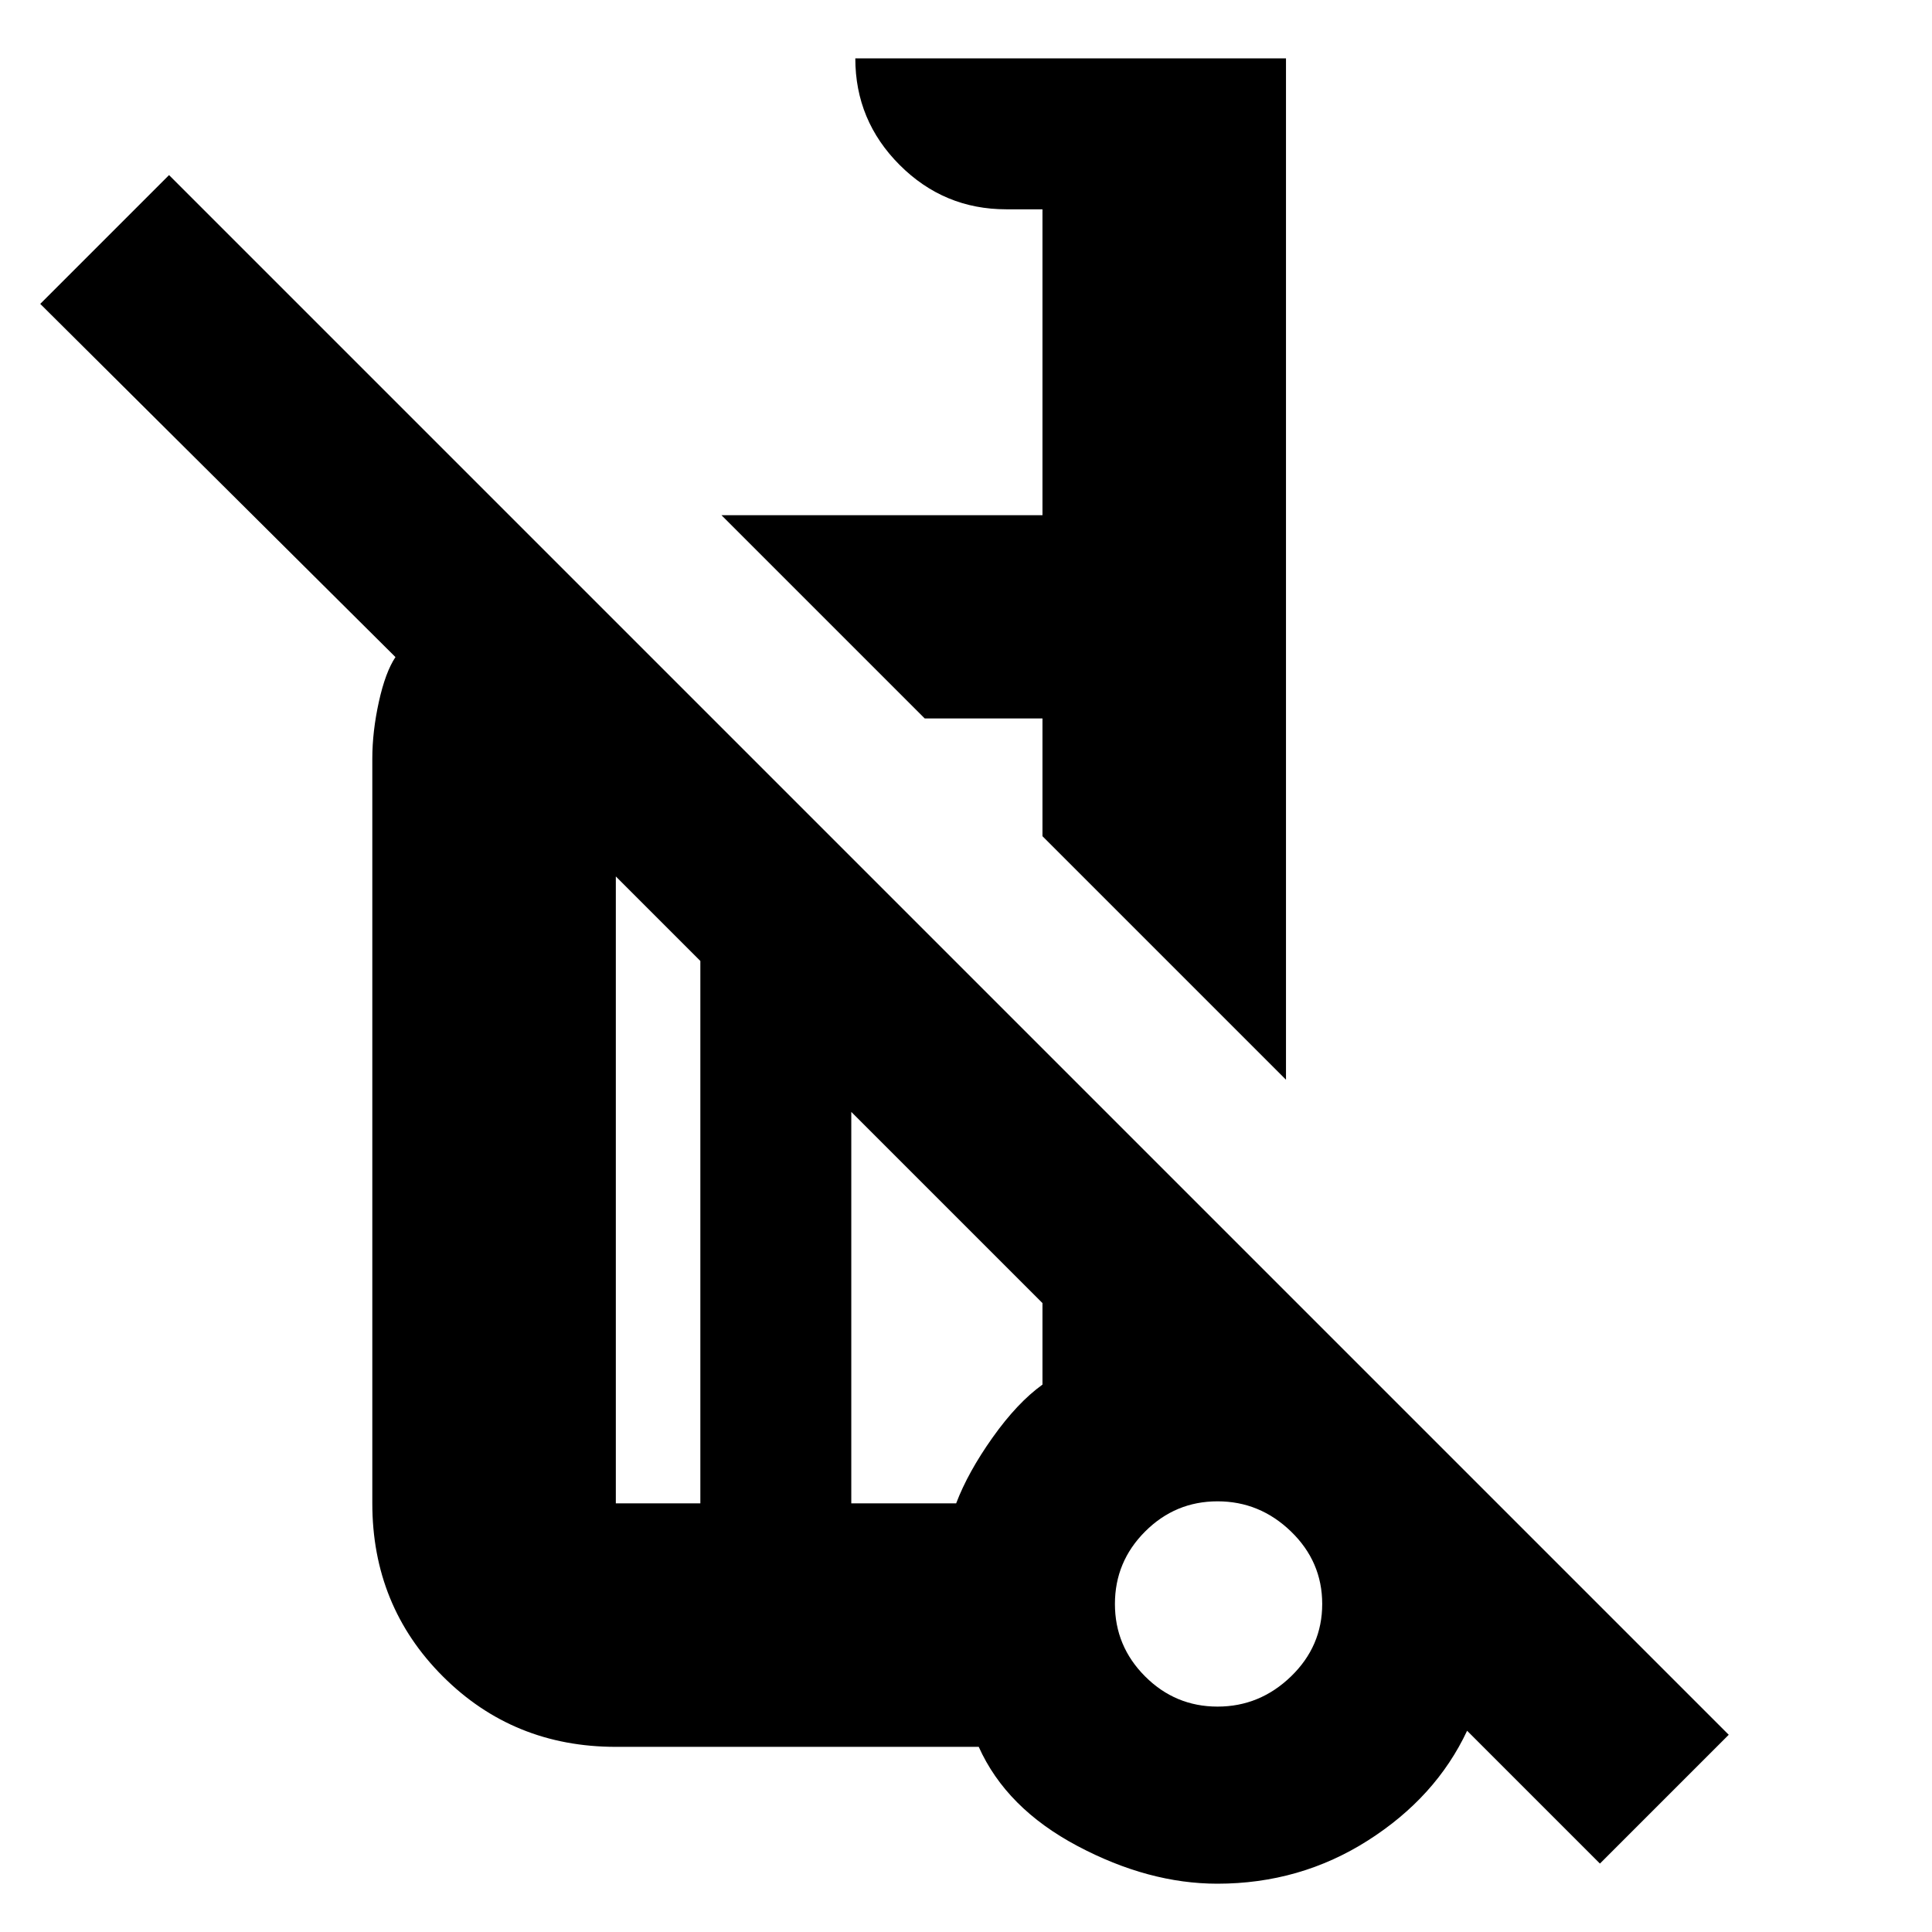 <svg xmlns="http://www.w3.org/2000/svg" height="24" viewBox="0 -960 960 960" width="24"><path d="m639-423.5-121-121V-603h-58.5l-101-101H518v-152h-18q-30.94 0-52.97-22.03Q425-900.06 425-931h214v507.5ZM795-34l-66-66q-15.5 33-49.25 54.5T604.89-24q-34.18 0-69.53-18.75Q500-61.5 486.33-92H306q-50.94 0-85.97-35.03T185-213v-370q0-13.5 3.25-28.25t8.25-22.25L20-809l64-64L859-98l-64 64ZM348-213v-269.5l-42-42V-213h42Zm257 101q21 0 36.5-15t15.5-36q0-21-15.5-36T605-214q-21 0-36 15t-15 36q0 21 15 36t36 15ZM423-213h52.11q5.89-15.5 18.14-32.75T518-272v-40.5l-95-95V-213Zm183 50ZM459.5-603Zm-74 315ZM348-213v-269.5V-213Zm75 0v-194.5V-213Zm182 50Z"/></svg>